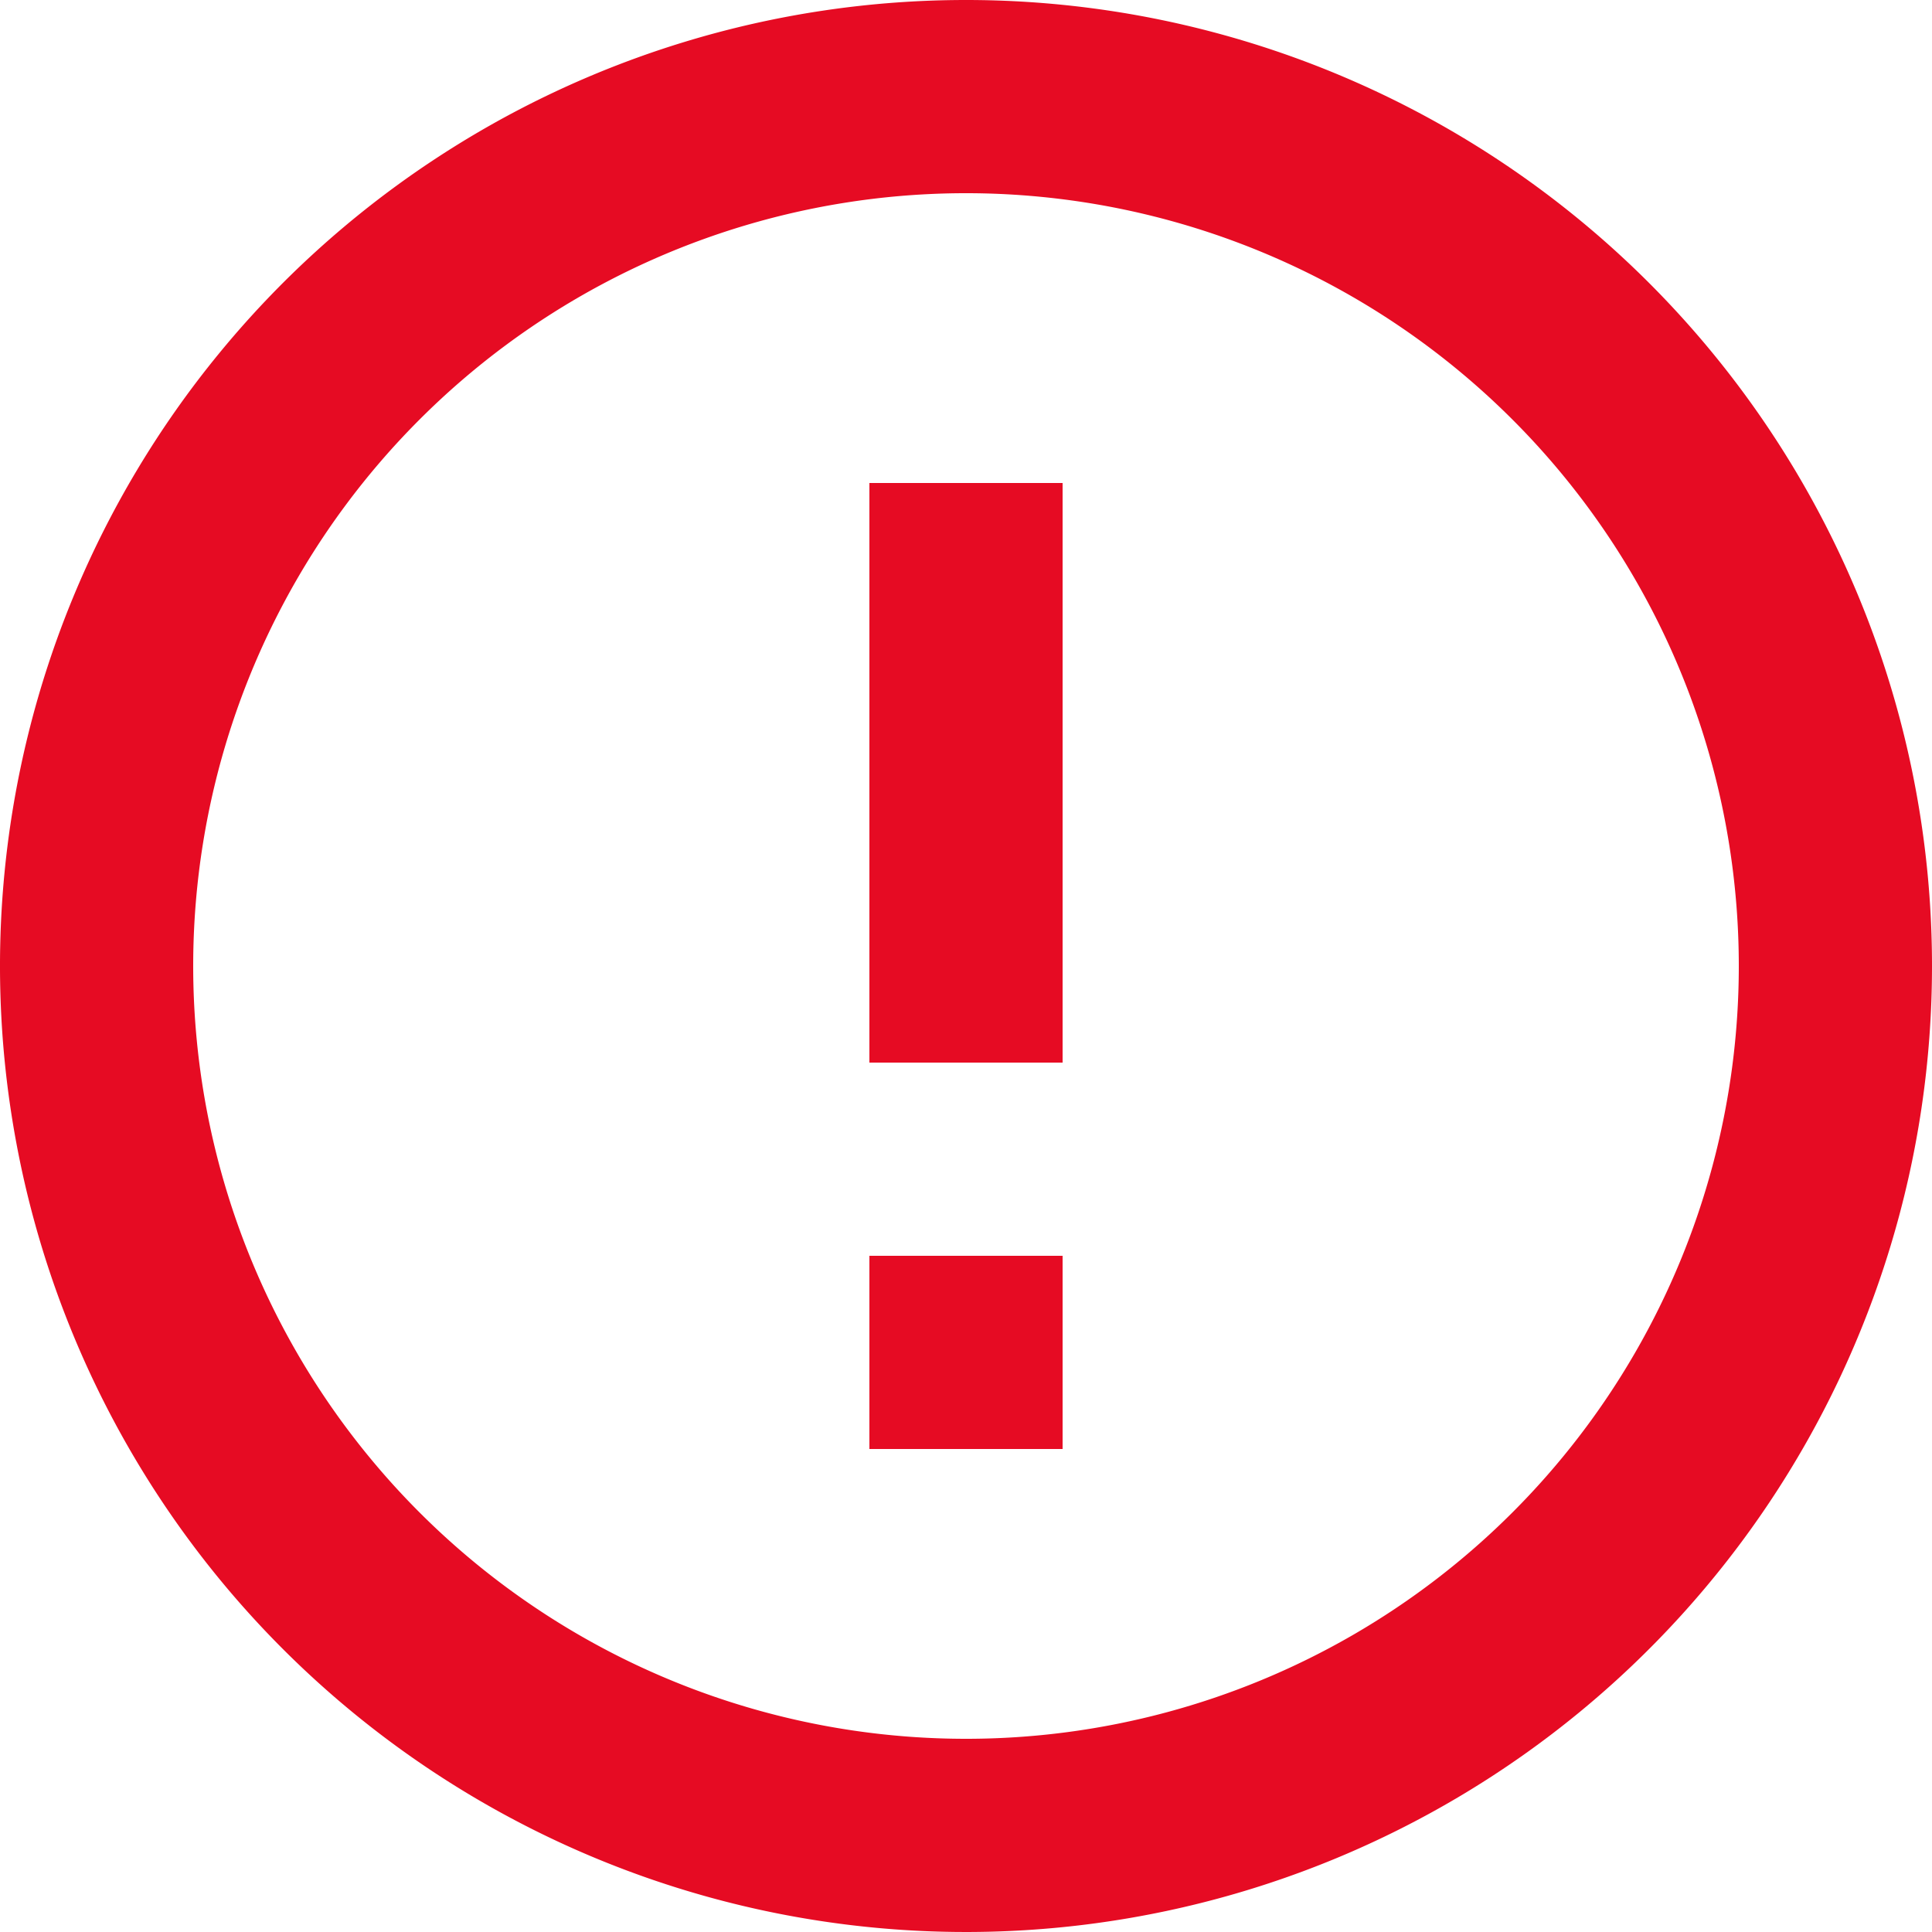 <svg width="11" height="11">
    <path d="M7.95 10.15h1.1v1.1h-1.1zm0-4.4h1.1v3.3h-1.1zM8.495 3A5.5 5.5 0 1 0 14 8.5 5.5 5.5 0 0 0 8.495 3zm.005 9.9a4.4 4.4 0 1 1 4.4-4.4 4.4 4.4 0 0 1-4.4 4.4z" transform="translate(-3 -3)" style="fill:#e60b23"/>
</svg>

